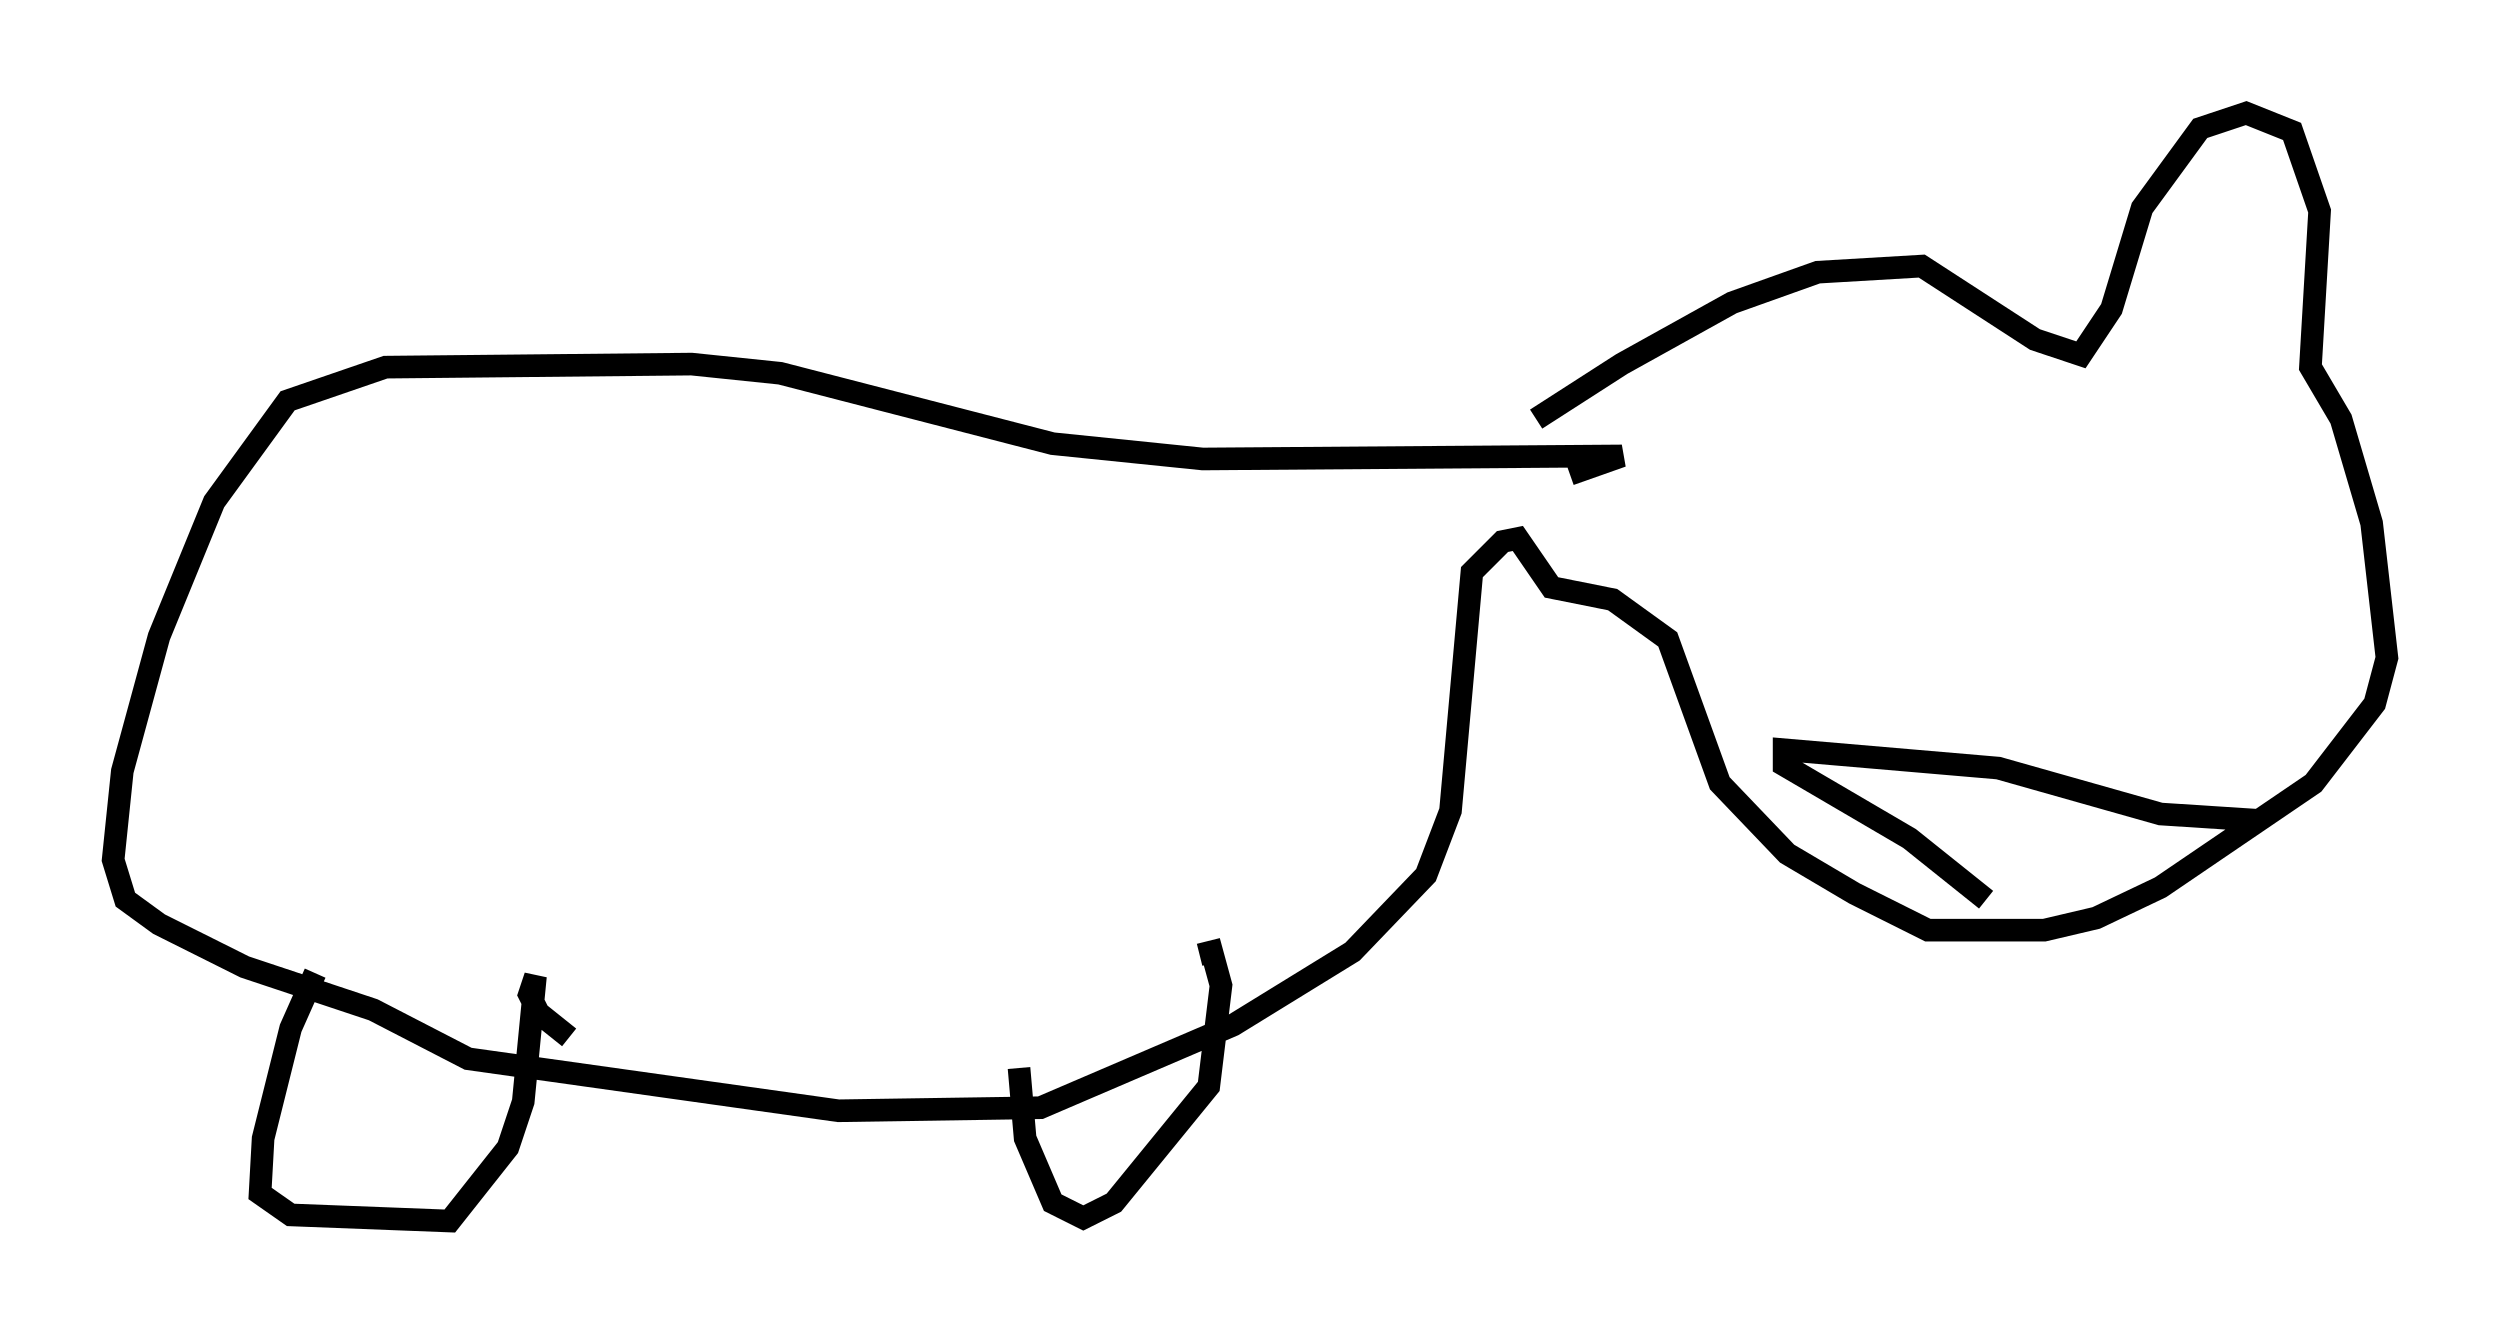 <?xml version="1.0" encoding="utf-8" ?>
<svg baseProfile="full" height="58.985" version="1.1" width="110.54" xmlns="http://www.w3.org/2000/svg" xmlns:ev="http://www.w3.org/2001/xml-events" xmlns:xlink="http://www.w3.org/1999/xlink"><defs /><rect fill="white" height="58.985" width="110.54" x="0" y="0" /><path d="M66.569, 20.155 m1.353, -1.624 l3.789, -2.436 4.871, -2.706 l3.789, -1.353 4.601, -0.271 l5.007, 3.248 2.03, 0.677 l1.353, -2.03 1.353, -4.465 l2.571, -3.518 2.03, -0.677 l2.03, 0.812 1.218, 3.518 l-0.406, 6.901 1.353, 2.3 l1.353, 4.601 0.677, 5.954 l-0.541, 2.03 -2.706, 3.518 l-6.766, 4.601 -2.842, 1.353 l-2.3, 0.541 -5.142, 0.0 l-3.248, -1.624 -2.977, -1.759 l-2.977, -3.112 -2.3, -6.36 l-2.436, -1.759 -2.706, -0.541 l-1.488, -2.165 -0.677, 0.135 l-1.353, 1.353 -0.947, 10.555 l-1.083, 2.842 -3.248, 3.383 l-5.277, 3.248 -8.525, 3.654 l-8.931, 0.135 -16.373, -2.3 l-4.195, -2.165 -5.683, -1.894 l-3.789, -1.894 -1.488, -1.083 l-0.541, -1.759 0.406, -3.924 l1.624, -5.954 2.436, -5.954 l3.248, -4.465 4.33, -1.488 l13.532, -0.135 3.924, 0.406 l12.043, 3.112 6.631, 0.677 l18.538, -0.135 -2.3, 0.812 m-55.48, 22.057 l-1.083, 2.436 -1.218, 4.871 l-0.135, 2.436 1.353, 0.947 l7.036, 0.271 2.571, -3.248 l0.677, -2.03 0.541, -5.548 l-0.271, 0.812 0.406, 0.812 l1.353, 1.083 m19.892, 1.353 l0.271, 3.112 1.218, 2.842 l1.353, 0.677 1.353, -0.677 l4.195, -5.142 0.541, -4.465 l-0.406, -1.488 -0.541, 0.135 m46.684, -5.954 l-4.195, -0.271 -7.172, -2.03 l-9.472, -0.812 0.0, 0.677 l5.548, 3.248 3.383, 2.706 " fill="none" stroke="black" stroke-width="1" /></svg>